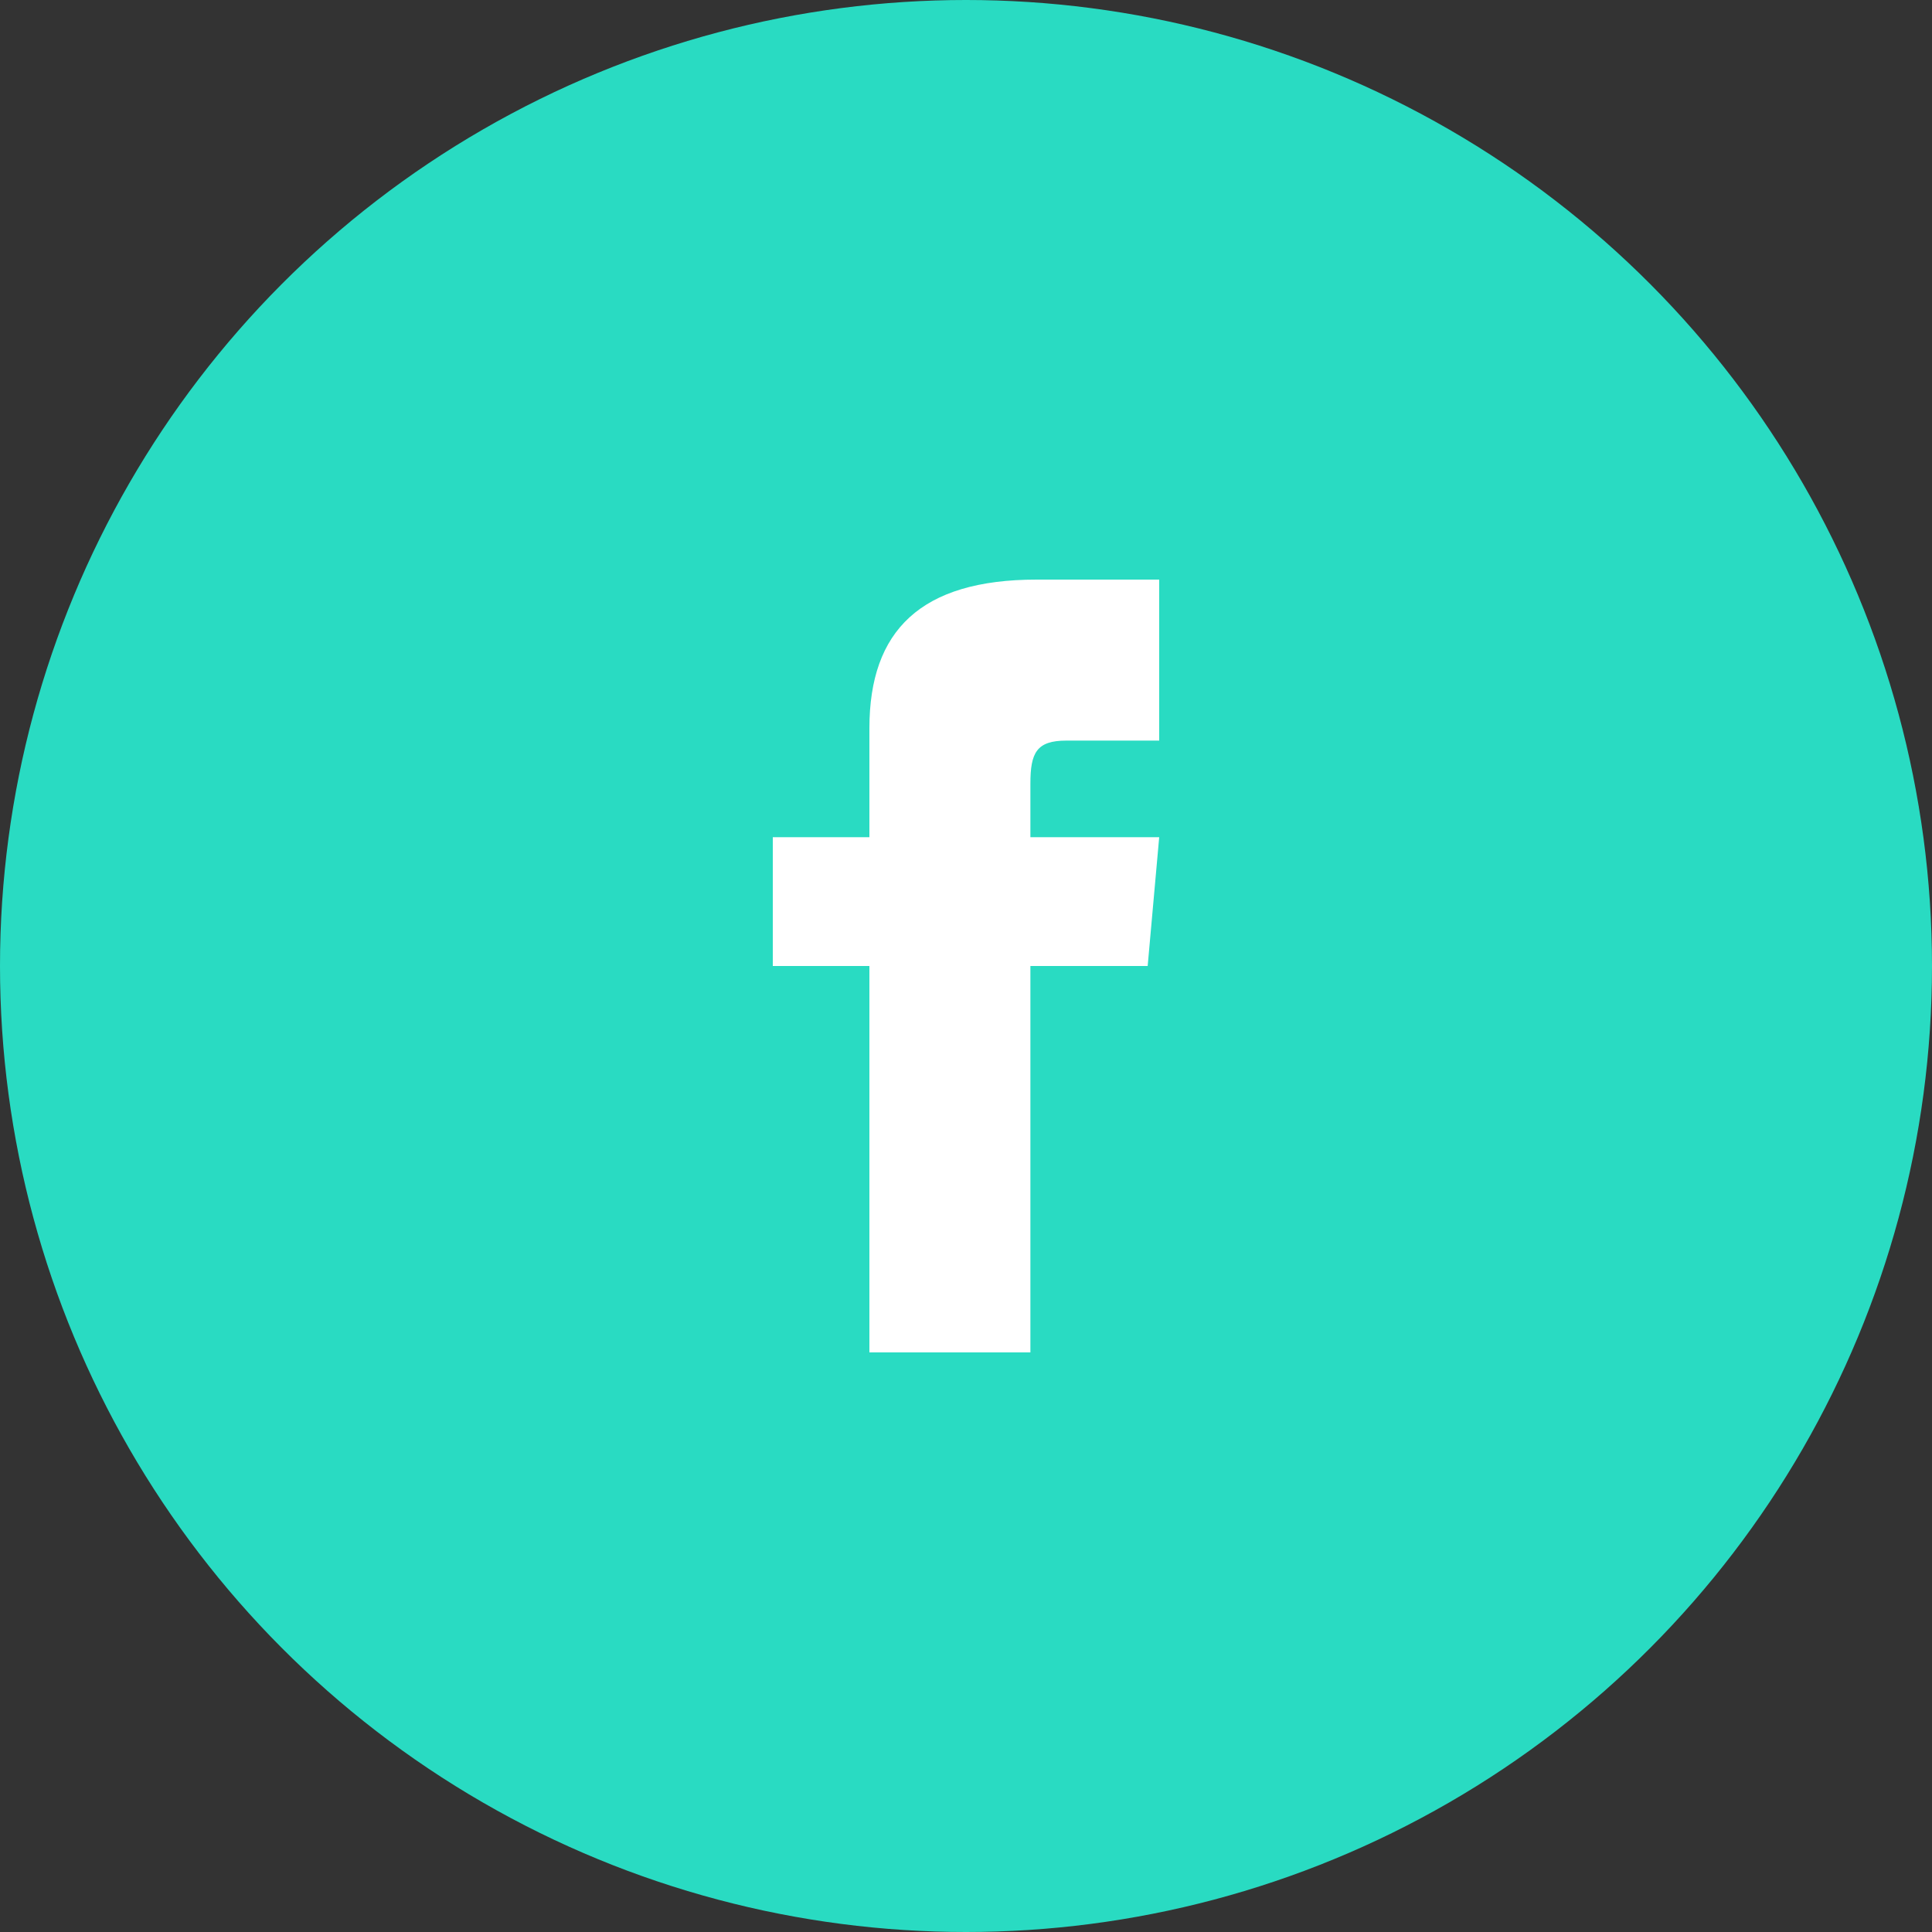 <svg width="60" height="60" viewBox="0 0 60 60" fill="none" xmlns="http://www.w3.org/2000/svg">
    <rect x="0" y="0" width="60" height="60" fill="#333333" stroke="none"/>
    <circle cx="30" cy="30" r="30" fill="#29DBC2"/>
    <path d="M27 26H24V30H27V42H32V30H35.642L36 26H32V24.333C32 23.378 32.192 23 33.115 23H36V18H32.192C28.596 18 27 19.583 27 22.615V26Z" fill="white"/>
</svg>
